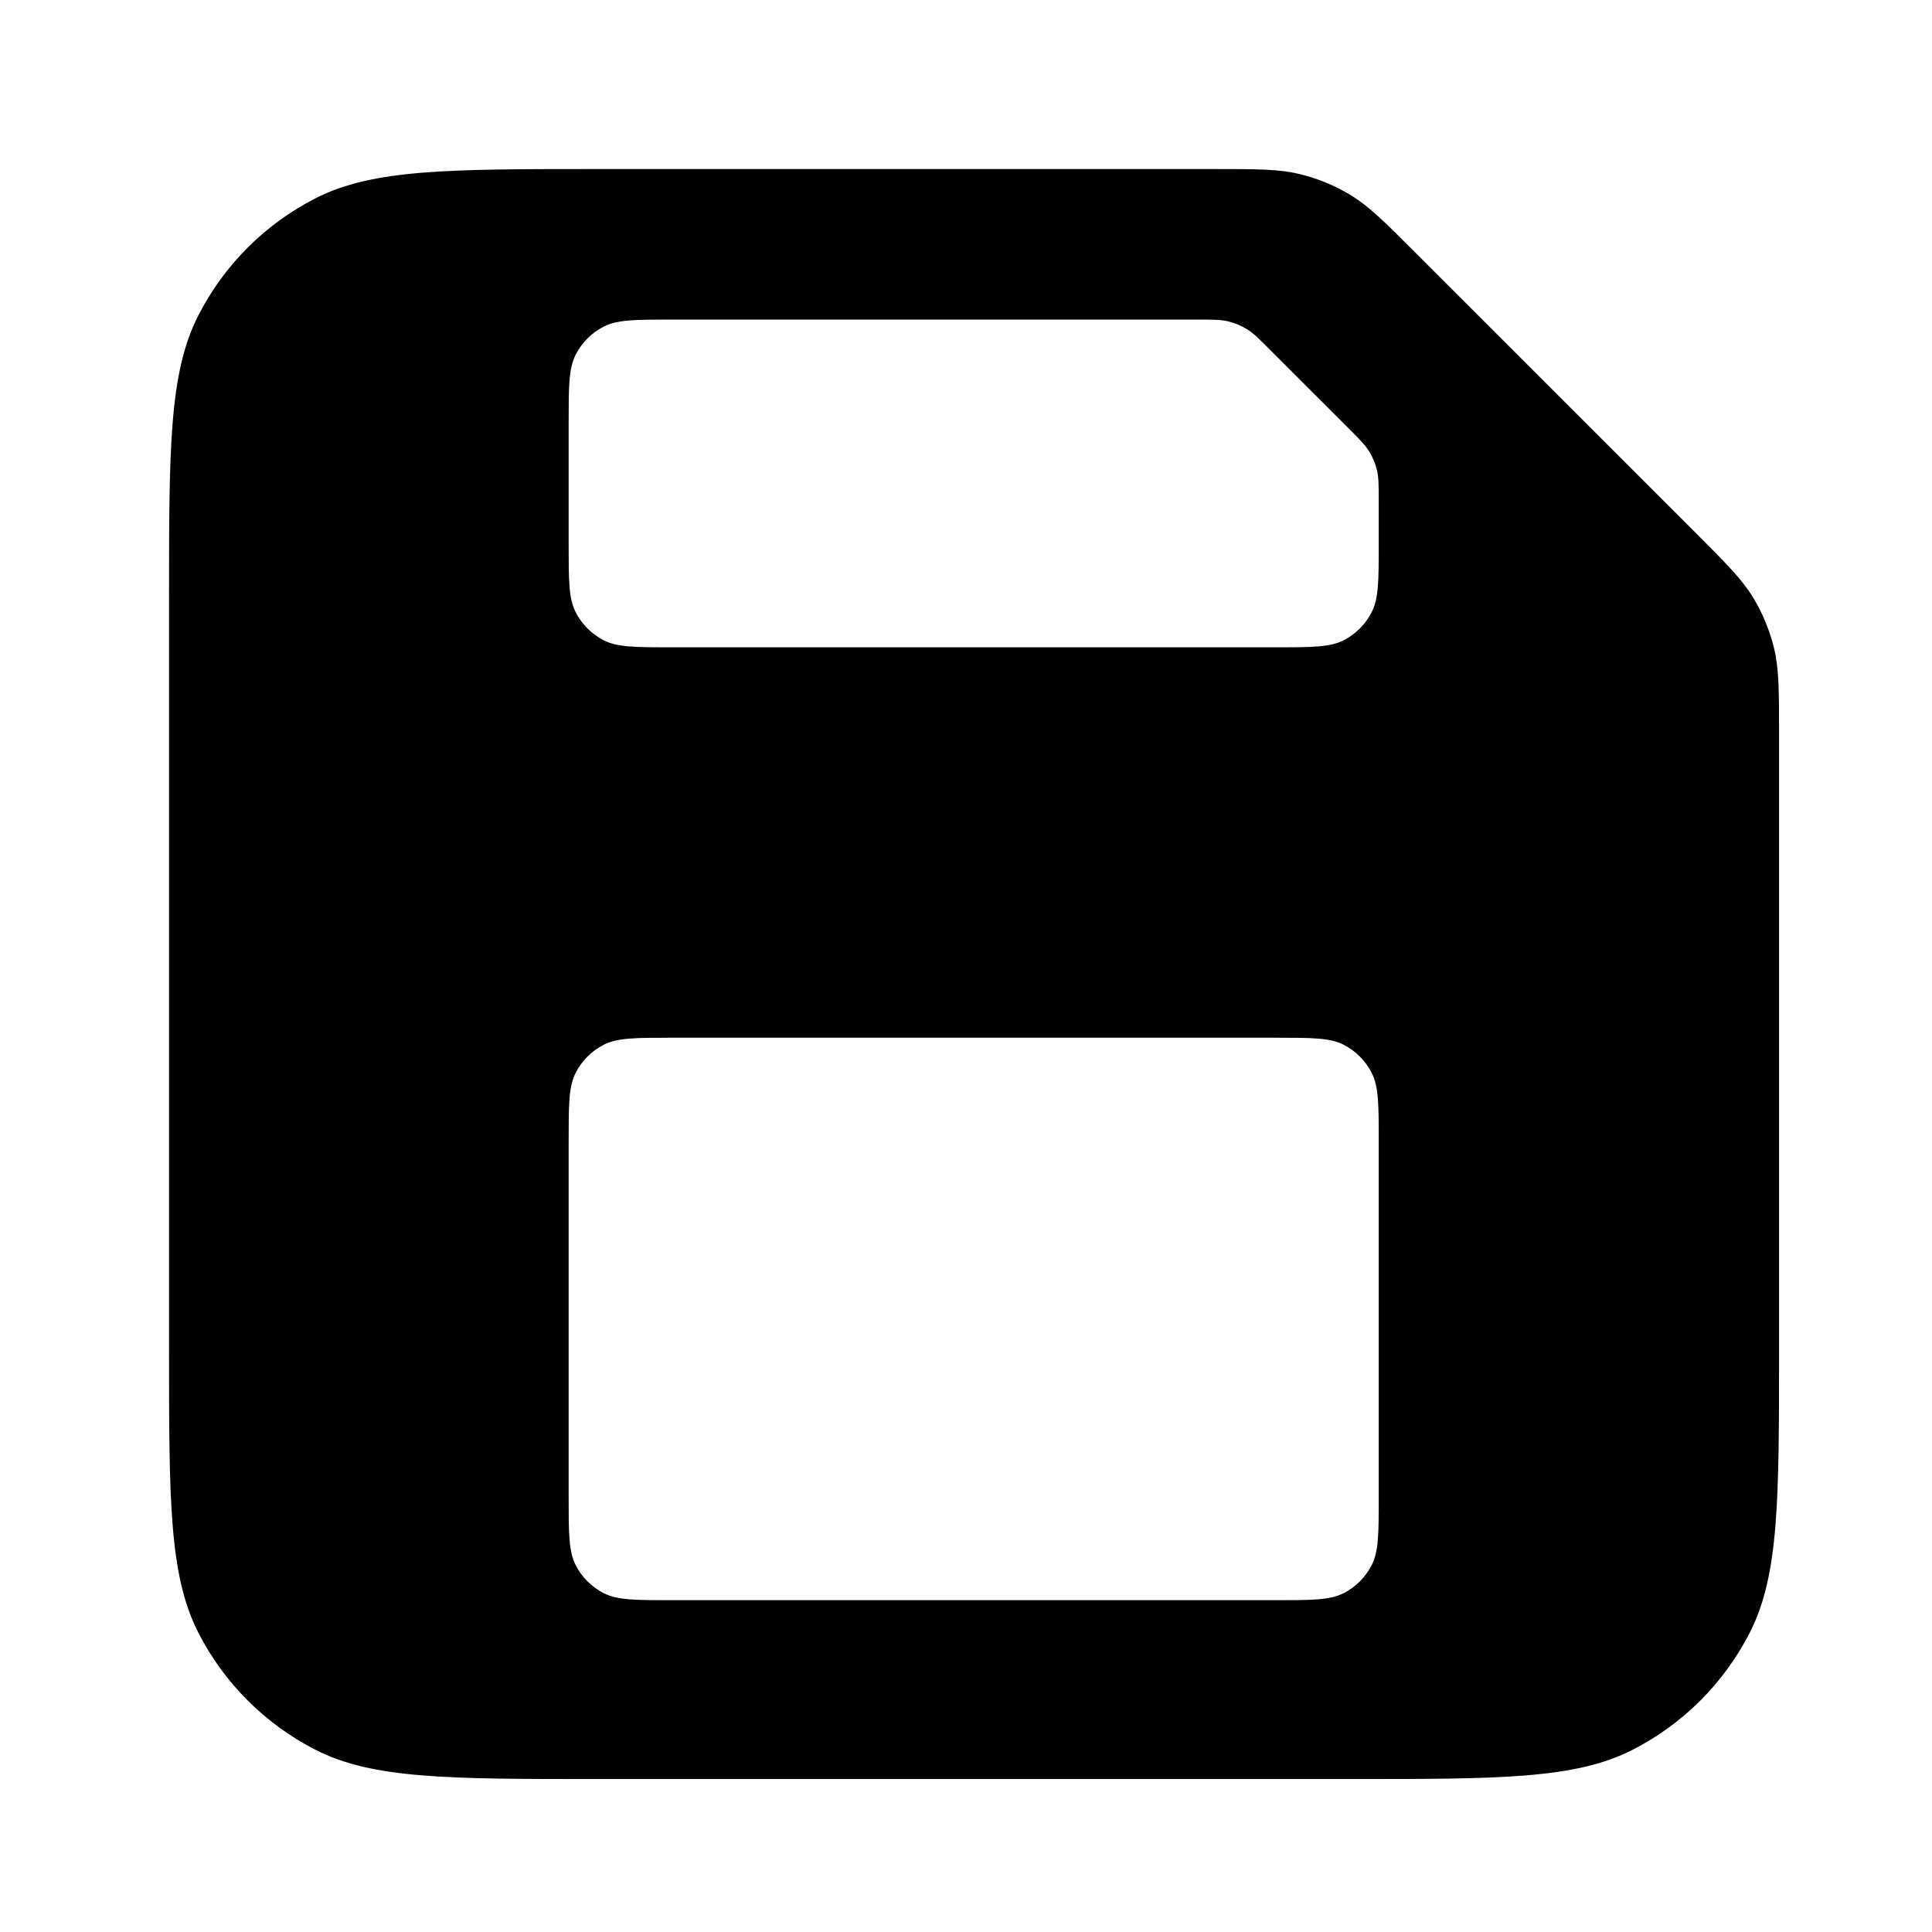 <svg xmlns="http://www.w3.org/2000/svg" viewBox="0 0 24 24">
    <path fill-rule="evenodd" clip-rule="evenodd"
        d="M2.463 3.92C2.1 4.633 2.1 5.567 2.1 7.433V16.767C2.1 18.634 2.1 19.567 2.463 20.28C2.783 20.907 3.293 21.417 3.92 21.737C4.633 22.1 5.567 22.1 7.433 22.1H16.767C18.634 22.1 19.567 22.1 20.28 21.737C20.907 21.417 21.417 20.907 21.737 20.28C22.1 19.567 22.1 18.634 22.1 16.767V9.128C22.1 8.585 22.1 8.313 22.039 8.057C21.984 7.831 21.895 7.614 21.773 7.415C21.635 7.191 21.443 6.999 21.059 6.614L17.586 3.142C17.202 2.757 17.009 2.565 16.785 2.428C16.586 2.306 16.37 2.216 16.143 2.162C15.887 2.1 15.615 2.1 15.072 2.1H7.433C5.567 2.1 4.633 2.1 3.92 2.463C3.293 2.783 2.783 3.293 2.463 3.92ZM15.776 4.345C15.638 4.206 15.569 4.137 15.488 4.088C15.416 4.044 15.338 4.012 15.257 3.992C15.165 3.97 15.067 3.97 14.871 3.97H8.344C7.895 3.97 7.671 3.97 7.5 4.057C7.35 4.134 7.227 4.256 7.151 4.407C7.064 4.578 7.064 4.802 7.064 5.25V6.761C7.064 7.209 7.064 7.433 7.151 7.604C7.227 7.755 7.35 7.877 7.5 7.954C7.671 8.041 7.895 8.041 8.344 8.041H15.847C16.295 8.041 16.519 8.041 16.691 7.954C16.841 7.877 16.963 7.755 17.04 7.604C17.127 7.433 17.127 7.209 17.127 6.761V6.226C17.127 6.03 17.127 5.933 17.105 5.841C17.086 5.759 17.053 5.681 17.009 5.609C16.96 5.529 16.891 5.459 16.753 5.321L15.776 4.345ZM7.064 14.171C7.064 13.723 7.064 13.499 7.151 13.328C7.227 13.177 7.35 13.055 7.5 12.978C7.671 12.891 7.895 12.891 8.344 12.891H15.847C16.295 12.891 16.52 12.891 16.691 12.978C16.841 13.055 16.963 13.177 17.04 13.328C17.127 13.499 17.127 13.723 17.127 14.171V18.599C17.127 19.047 17.127 19.271 17.04 19.442C16.963 19.592 16.841 19.715 16.691 19.791C16.52 19.878 16.295 19.878 15.847 19.878H8.344C7.895 19.878 7.671 19.878 7.5 19.791C7.35 19.715 7.227 19.592 7.151 19.442C7.064 19.271 7.064 19.047 7.064 18.599V14.171Z" />
</svg>